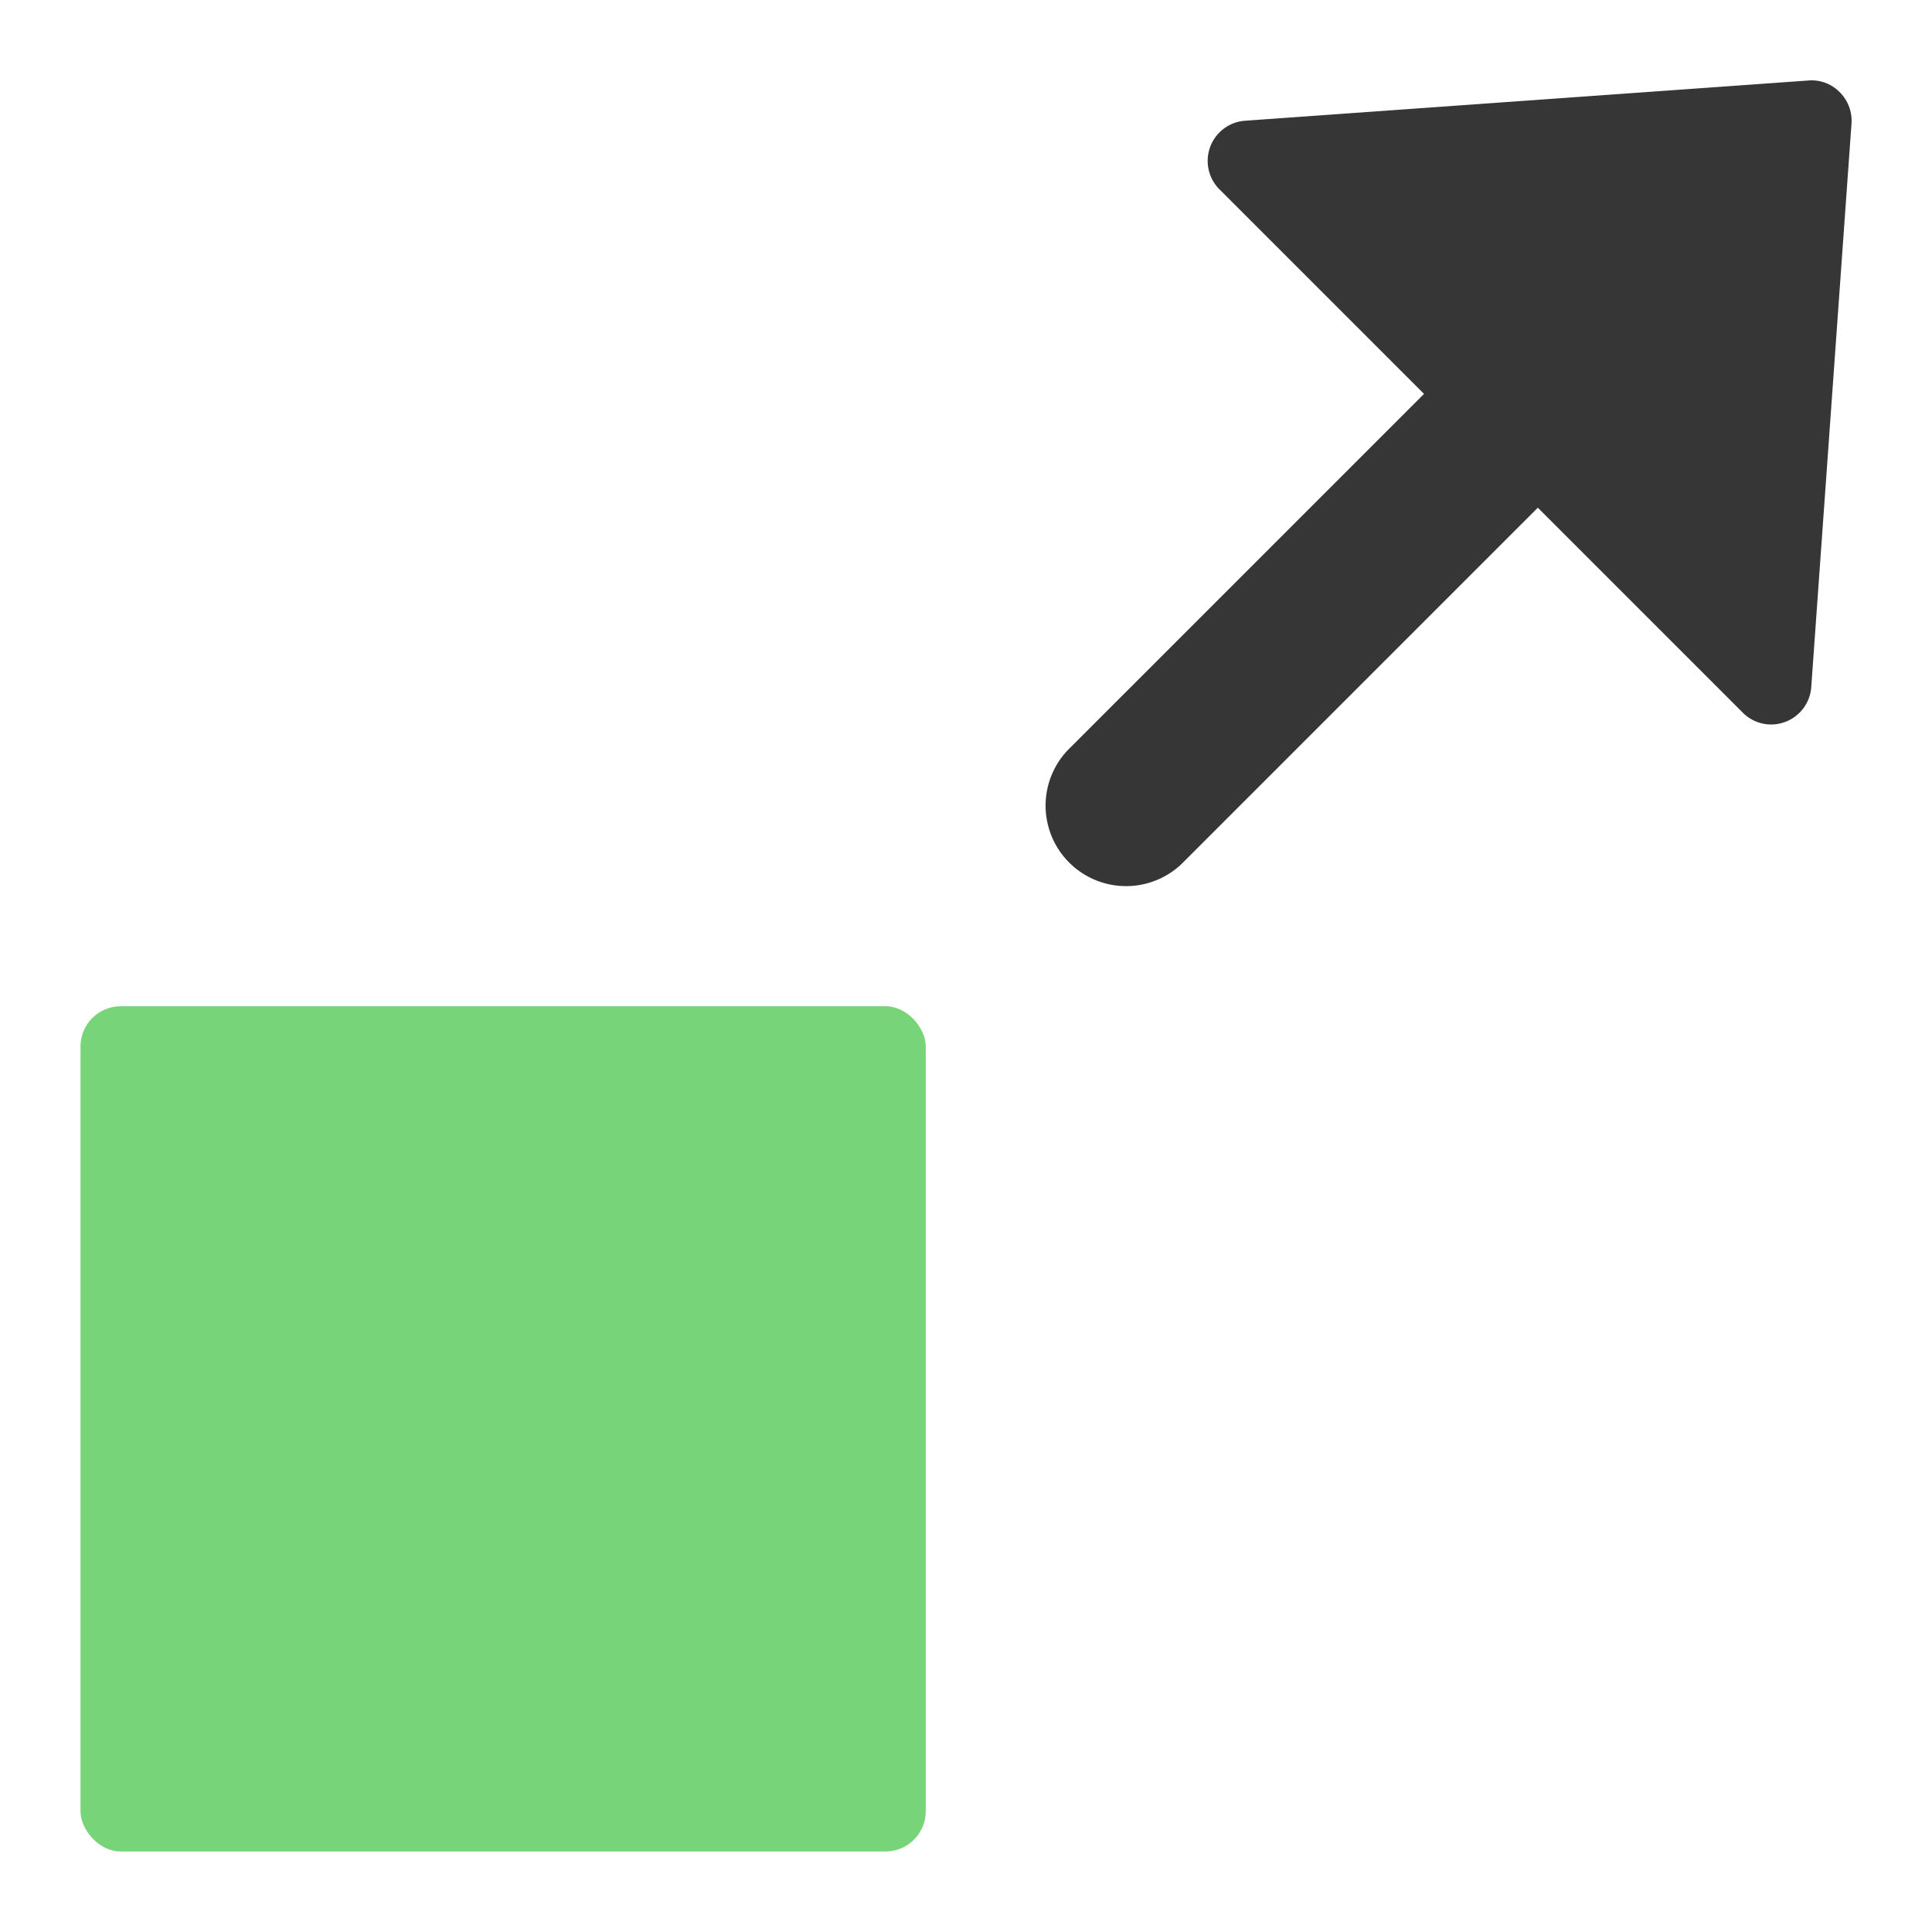<svg xmlns="http://www.w3.org/2000/svg" height="48" width="48" viewBox="0 0 48 48"><title>corner top right</title><g class="nc-icon-wrapper"><path d="M44.929,2l-14,1a1,1,0,0,0-.636,1.7l5.086,5.086-8.793,8.793a2,2,0,0,0,2.779,2.877l.049-.049,8.793-8.793L43.293,17.7A1,1,0,0,0,44,18a1.021,1.021,0,0,0,.35-.063,1,1,0,0,0,.65-.866l1-14a1,1,0,0,0-.29-.778A.975.975,0,0,0,44.929,2Z" fill="#363636"></path><rect x="2" y="25" width="21" height="21" rx="1" fill="#78d478"></rect></g></svg>